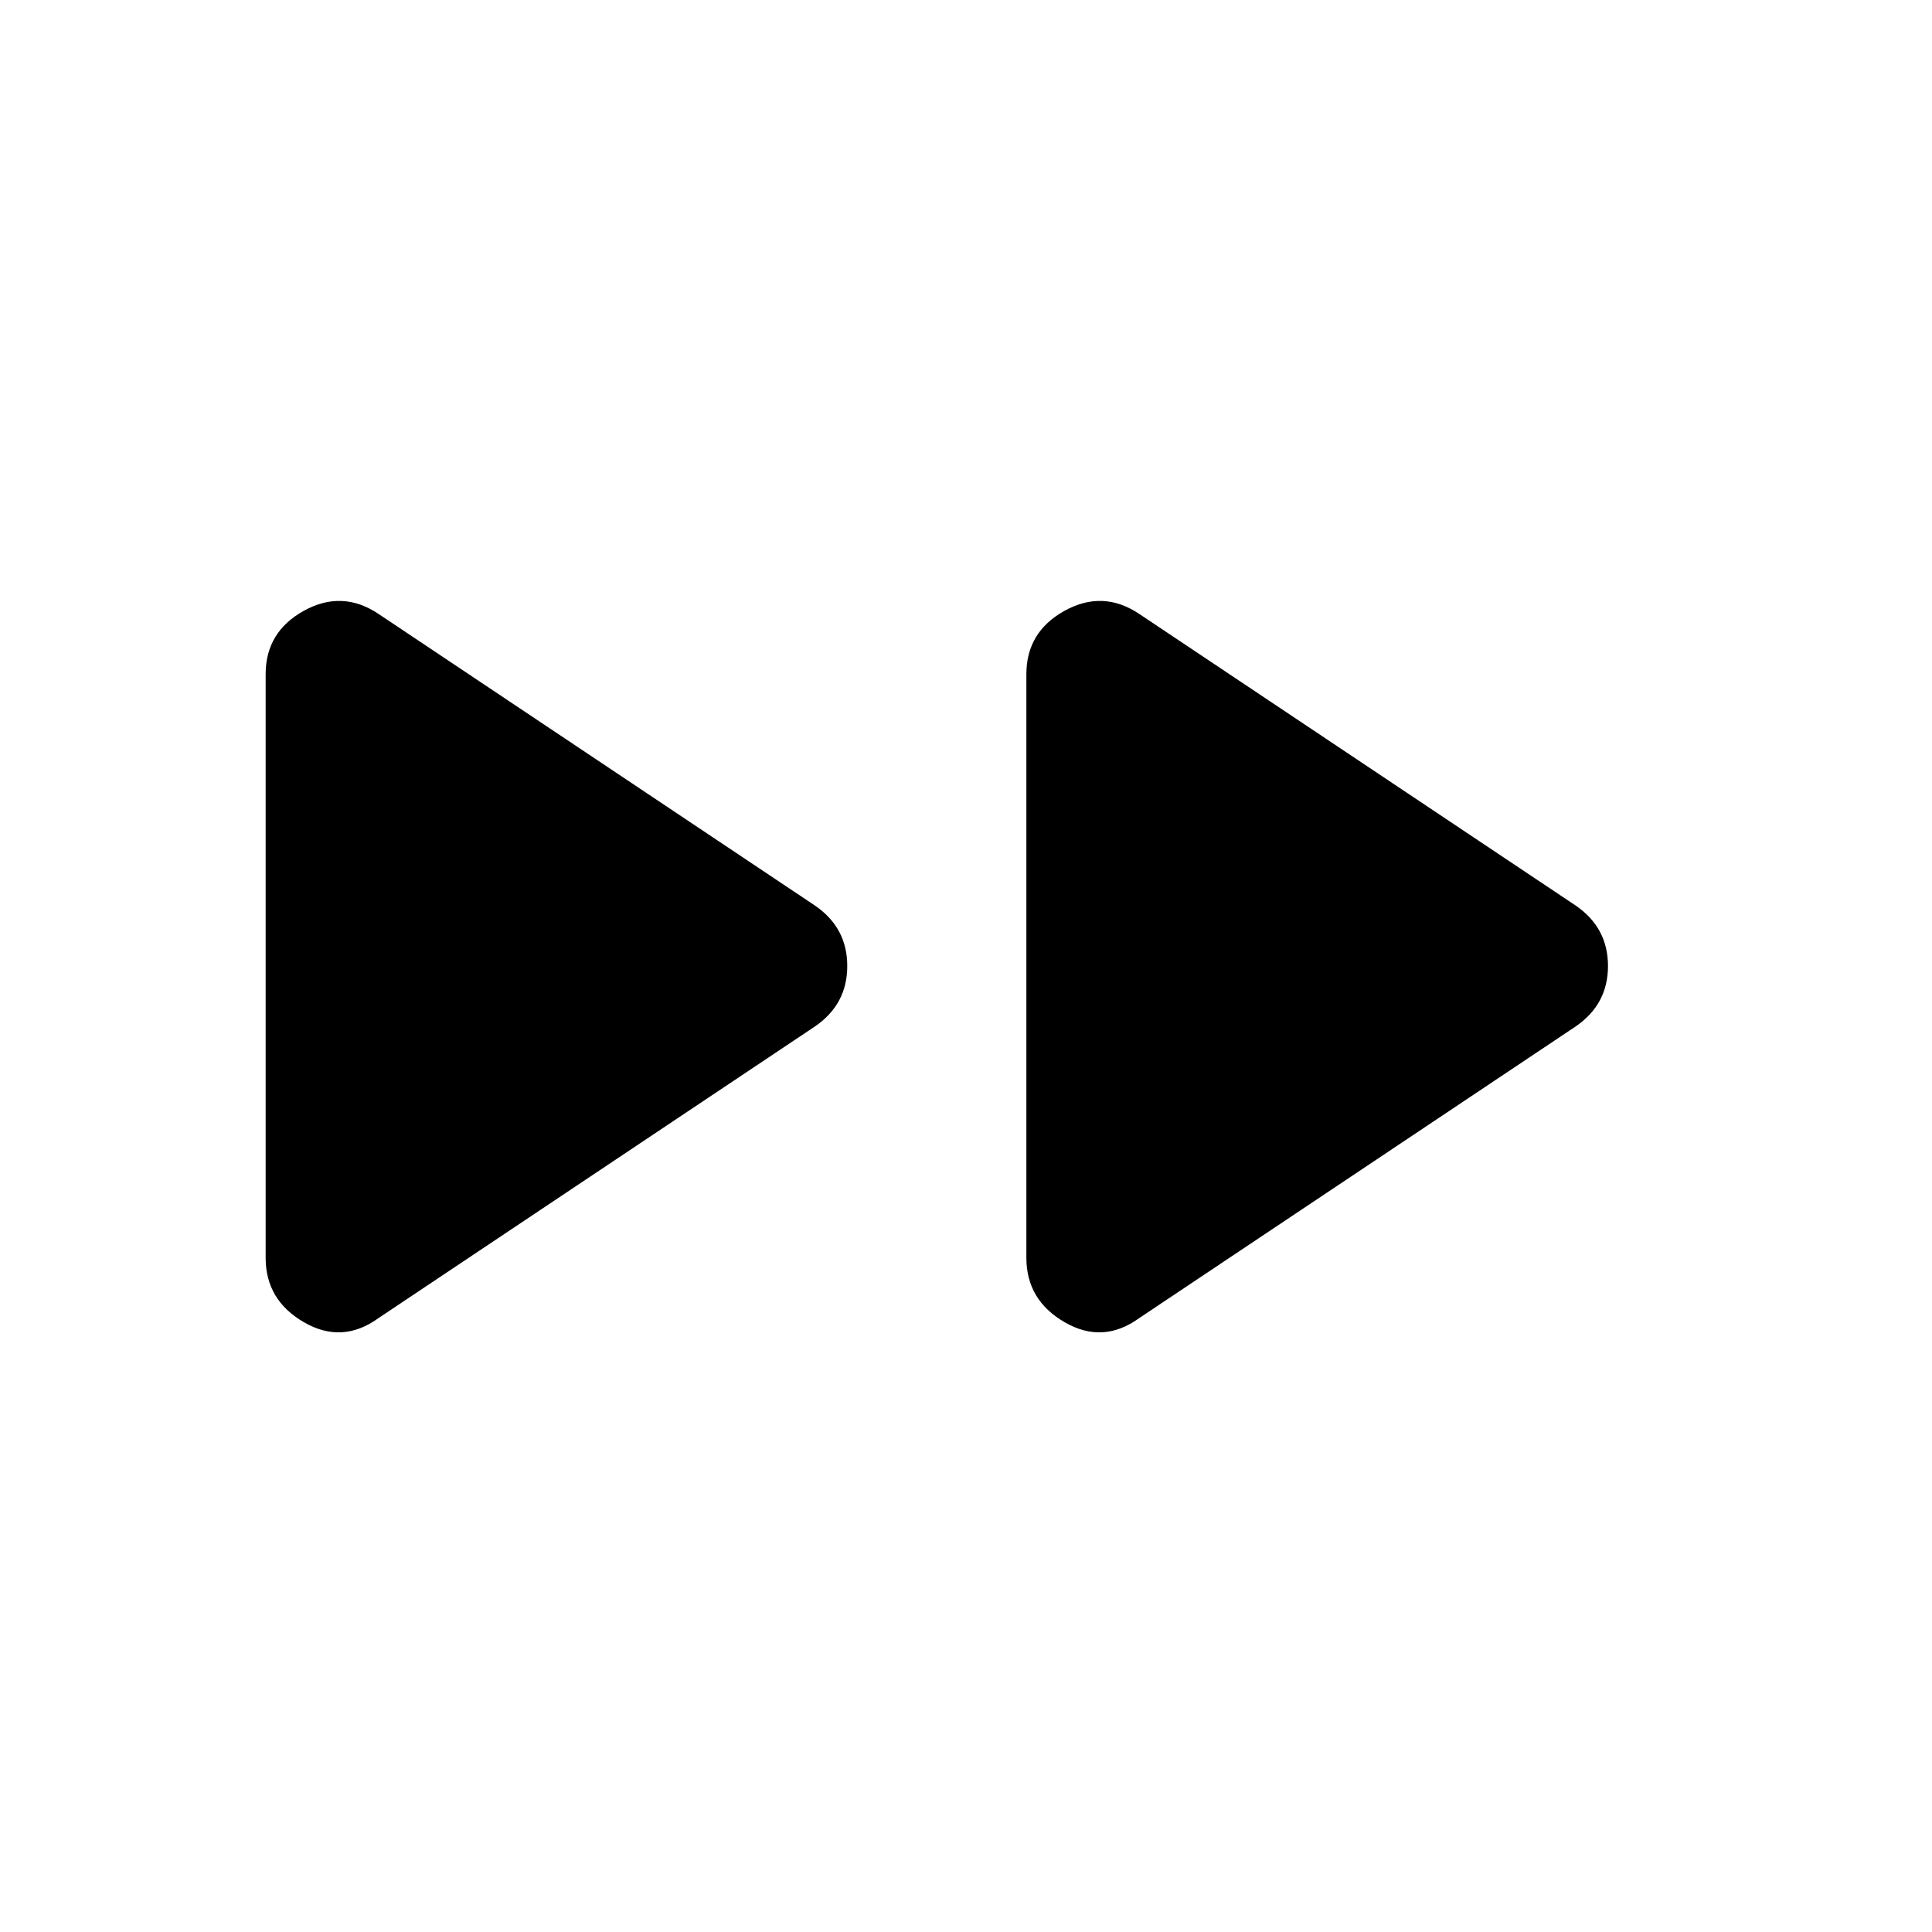 <svg xmlns="http://www.w3.org/2000/svg" height="24" width="24"><path d="M4.7 16.375Q4.25 16.7 3.775 16.425Q3.3 16.15 3.3 15.625V8.375Q3.3 7.85 3.775 7.587Q4.25 7.325 4.7 7.625L10.125 11.25Q10.525 11.525 10.525 12Q10.525 12.475 10.125 12.75ZM14.15 16.375Q13.7 16.7 13.225 16.425Q12.75 16.15 12.75 15.625V8.375Q12.75 7.85 13.225 7.587Q13.7 7.325 14.15 7.625L19.575 11.25Q19.975 11.525 19.975 12Q19.975 12.475 19.575 12.75Z"/></svg>